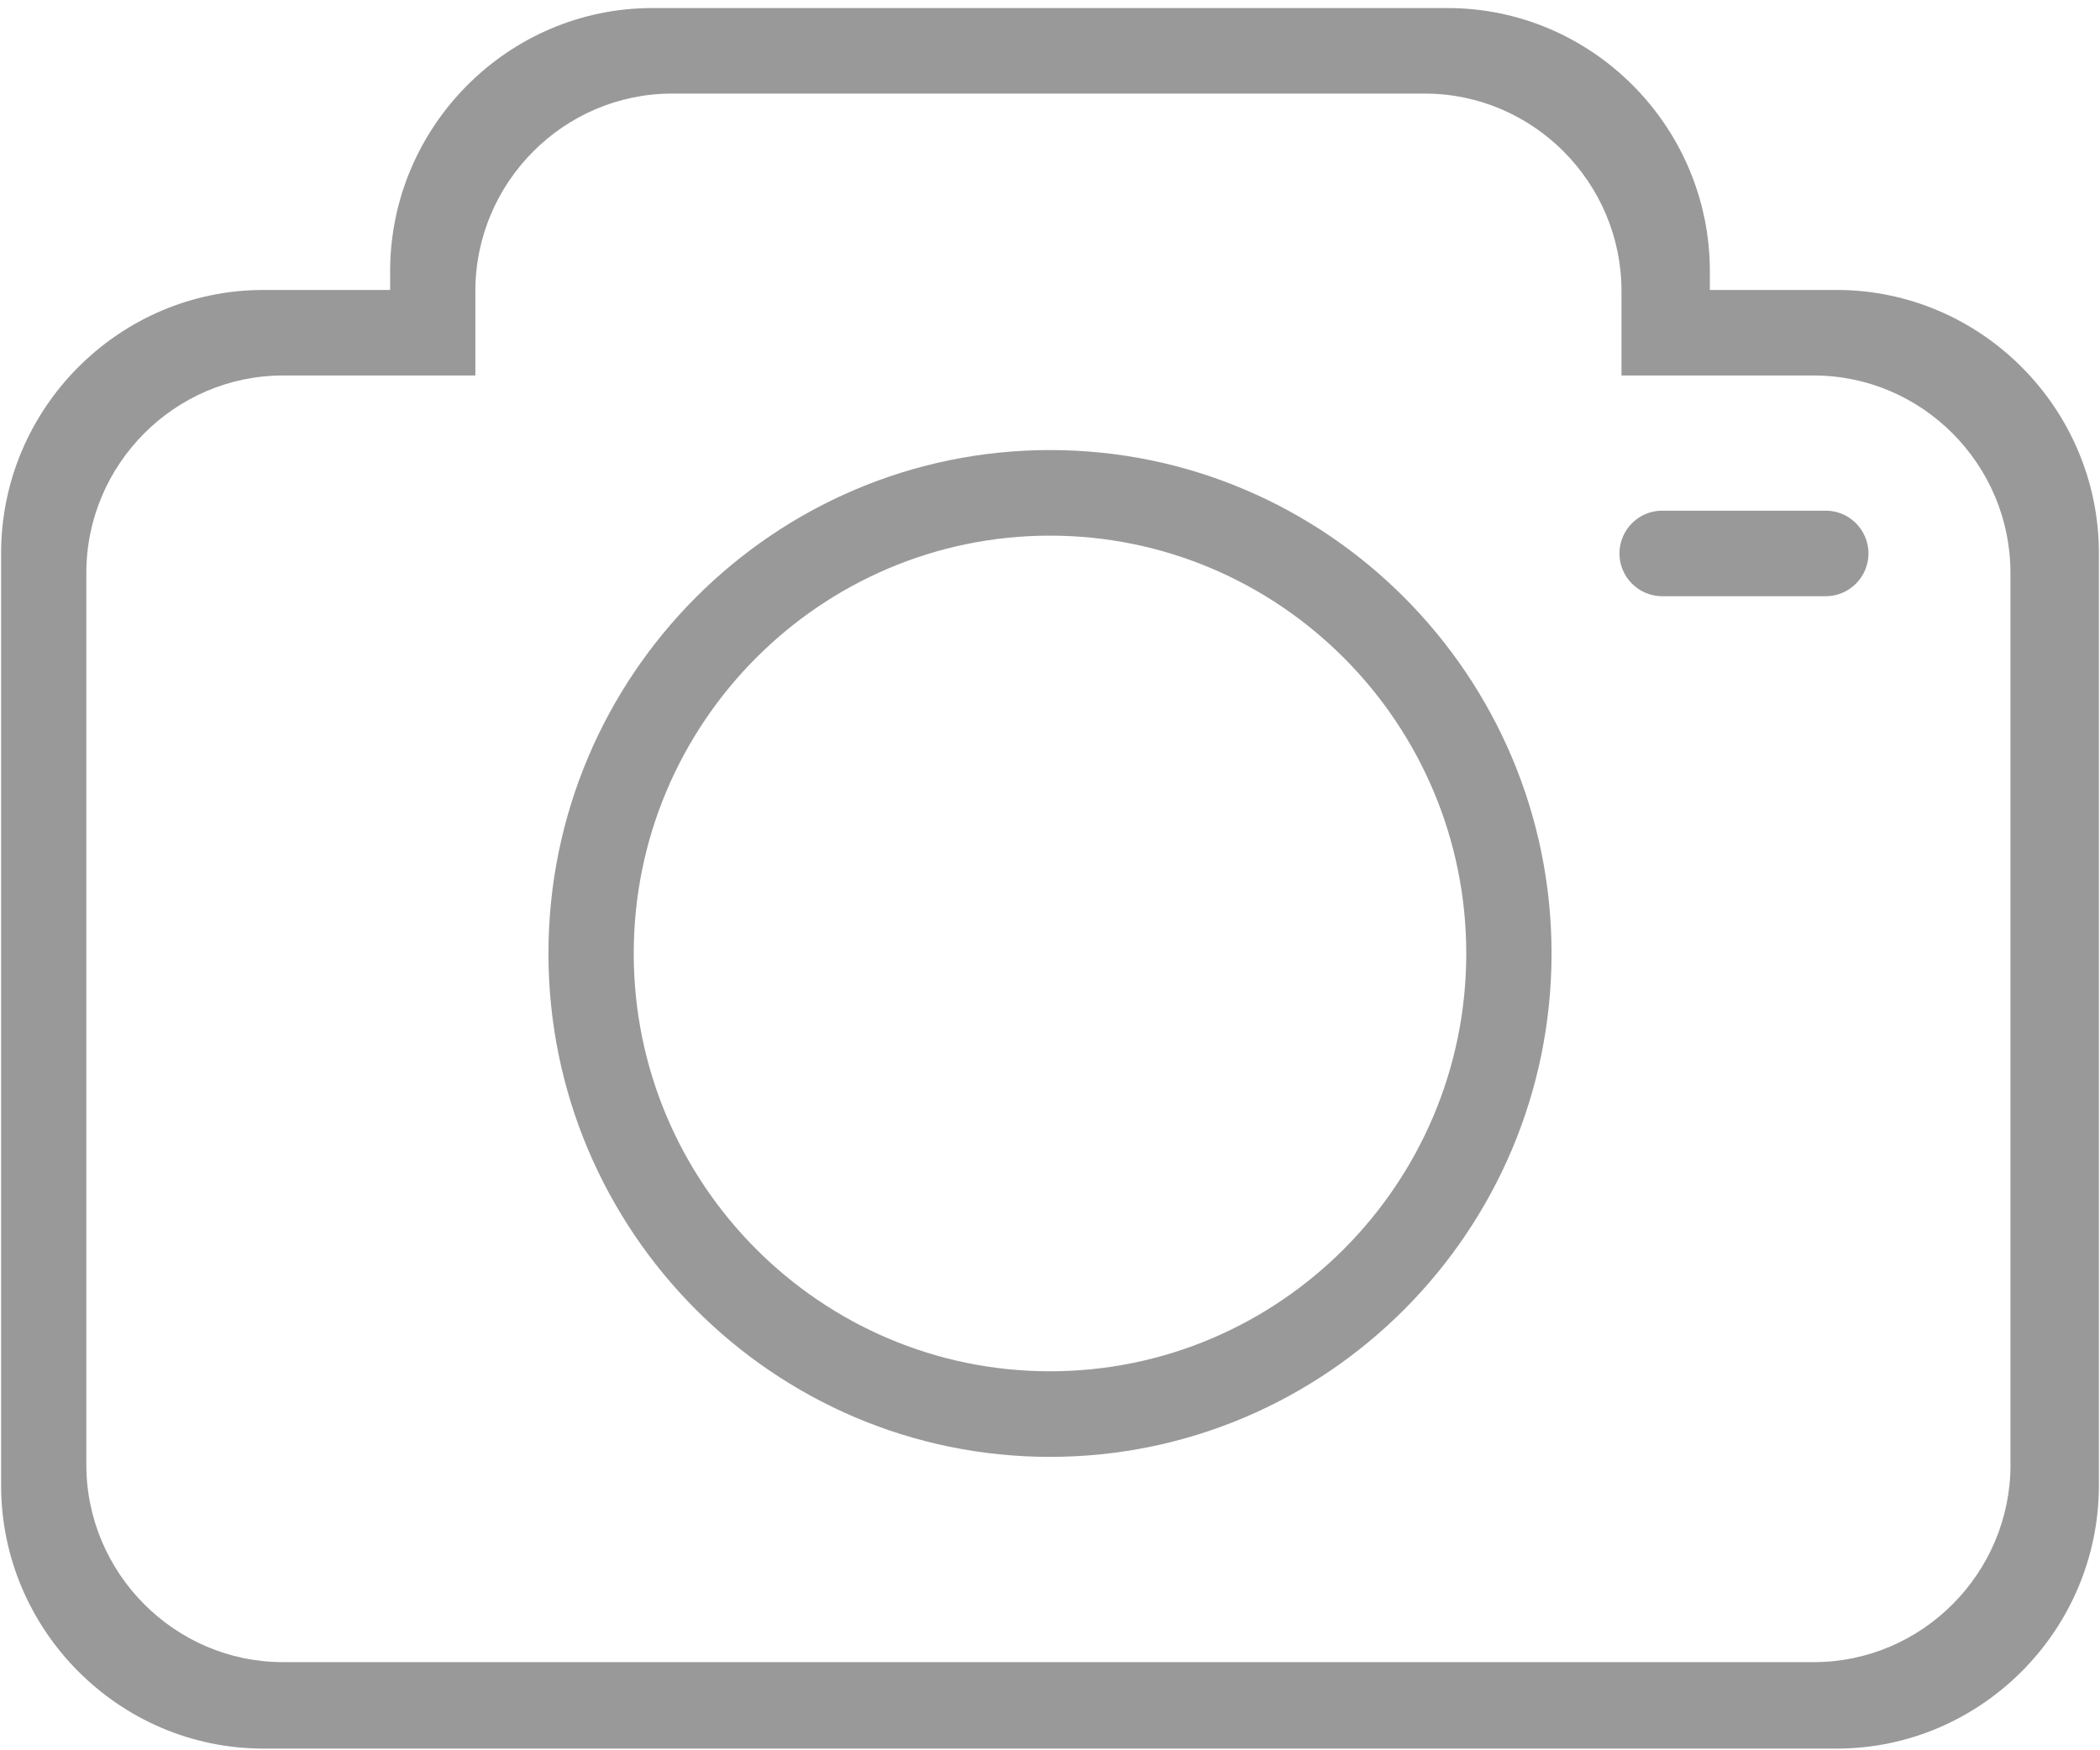 <?xml version="1.0" encoding="UTF-8" standalone="no"?>
<svg width="36px" height="30px" viewBox="0 0 36 30" version="1.1" xmlns="http://www.w3.org/2000/svg" xmlns:xlink="http://www.w3.org/1999/xlink">
    <!-- Generator: Sketch 42 (36781) - http://www.bohemiancoding.com/sketch -->
    <title>Group 9</title>
    <desc>Created with Sketch.</desc>
    <defs></defs>
    <g id="页面-1" stroke="none" stroke-width="1" fill="none" fill-rule="evenodd">
        <g id="借现金入口--copy" transform="translate(-670, -1259)" fill="#999999">
            <g id="Group-8" transform="translate(0, 1212)">
                <g id="Group-10" transform="translate(655, 29)">
                    <g id="Group-9" transform="translate(15, 18)">
                        <g id="Group-13">
                            <path d="M31.486,4.97 L29.312,4.97 L29.312,4.65 C29.312,2.168 27.289,0.138 24.817,0.138 L11.183,0.138 C8.711,0.138 6.688,2.168 6.688,4.65 L6.688,4.97 L4.514,4.97 C2.042,4.97 0.019,7 0.019,9.481 L0.019,25.46 C0.019,27.941 2.042,29.971 4.514,29.971 L31.486,29.971 C33.958,29.971 35.981,27.941 35.981,25.46 L35.981,9.481 C35.981,7 33.958,4.97 31.486,4.97 L31.486,4.97 Z M34.466,25.105 C34.466,26.966 32.949,28.489 31.094,28.489 L4.851,28.489 C2.997,28.489 1.48,26.966 1.48,25.105 L1.48,9.82 C1.48,7.959 2.997,6.436 4.851,6.436 L8.149,6.436 L8.149,5.824 L8.149,4.988 C8.149,3.127 9.666,1.604 11.52,1.604 L24.425,1.604 C26.28,1.604 27.797,3.127 27.797,4.988 L27.797,5.824 L27.797,6.436 L31.094,6.436 C32.948,6.436 34.465,7.959 34.465,9.82 L34.465,25.105 L34.466,25.105 Z" id="形状"></path>
                            <path d="M31.3,8.753 L28.493,8.753 C28.091,8.753 27.762,9.083 27.762,9.486 C27.762,9.89 28.091,10.219 28.493,10.219 L31.3,10.219 C31.702,10.219 32.031,9.89 32.031,9.486 C32.031,9.083 31.702,8.753 31.3,8.753 L31.3,8.753 Z" id="形状"></path>
                            <path d="M18,7.714 C13.26,7.714 9.402,11.585 9.402,16.343 C9.402,21.1 13.26,24.971 18,24.971 C22.74,24.971 26.598,21.1 26.598,16.343 C26.598,11.585 22.74,7.714 18,7.714 L18,7.714 Z M18,23.504 C14.066,23.504 10.864,20.291 10.864,16.343 C10.864,12.394 14.066,9.181 18,9.181 C21.934,9.181 25.136,12.394 25.136,16.343 C25.136,20.291 21.934,23.504 18,23.504 L18,23.504 Z" id="形状"></path>
                        </g>
                    </g>
                </g>
            </g>
        </g>
    </g>
</svg>
